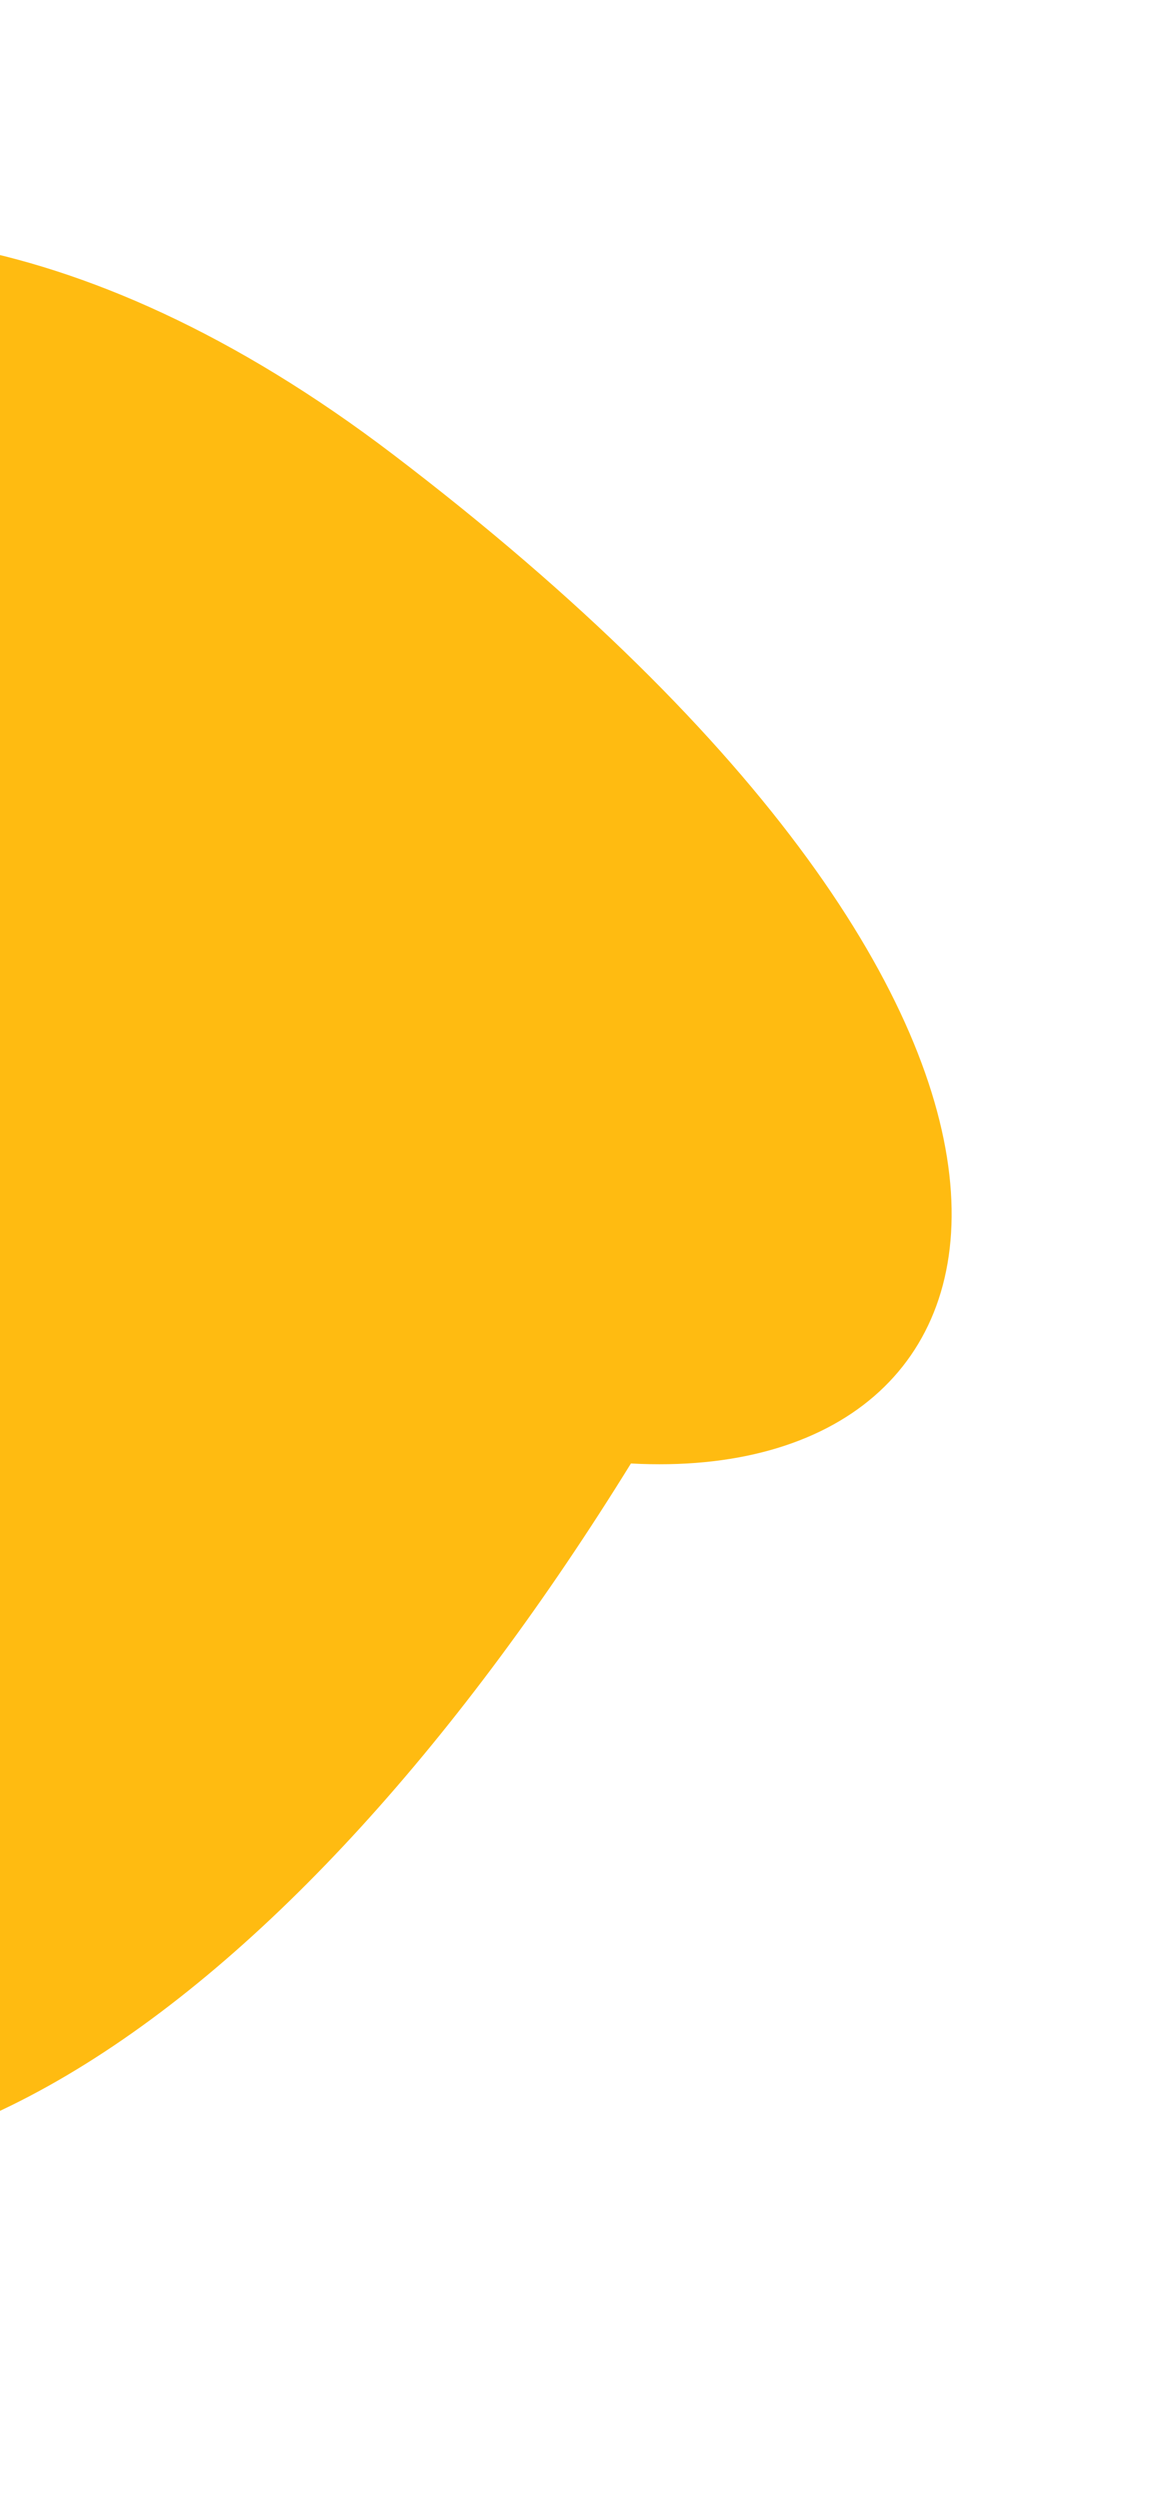 <svg width="286" height="617" viewBox="0 0 286 617" fill="none" xmlns="http://www.w3.org/2000/svg">
<path d="M97.146 112.203C-59.994 -7.44 -177.493 96.449 -122.713 179.411C-180.379 261.755 -283.84 392.238 -128.725 510.338C-37.566 579.744 72.874 495.333 155.826 361.164C257.702 366.659 283.805 254.319 97.146 112.203Z" fill="#FFBB11"/>
</svg>
